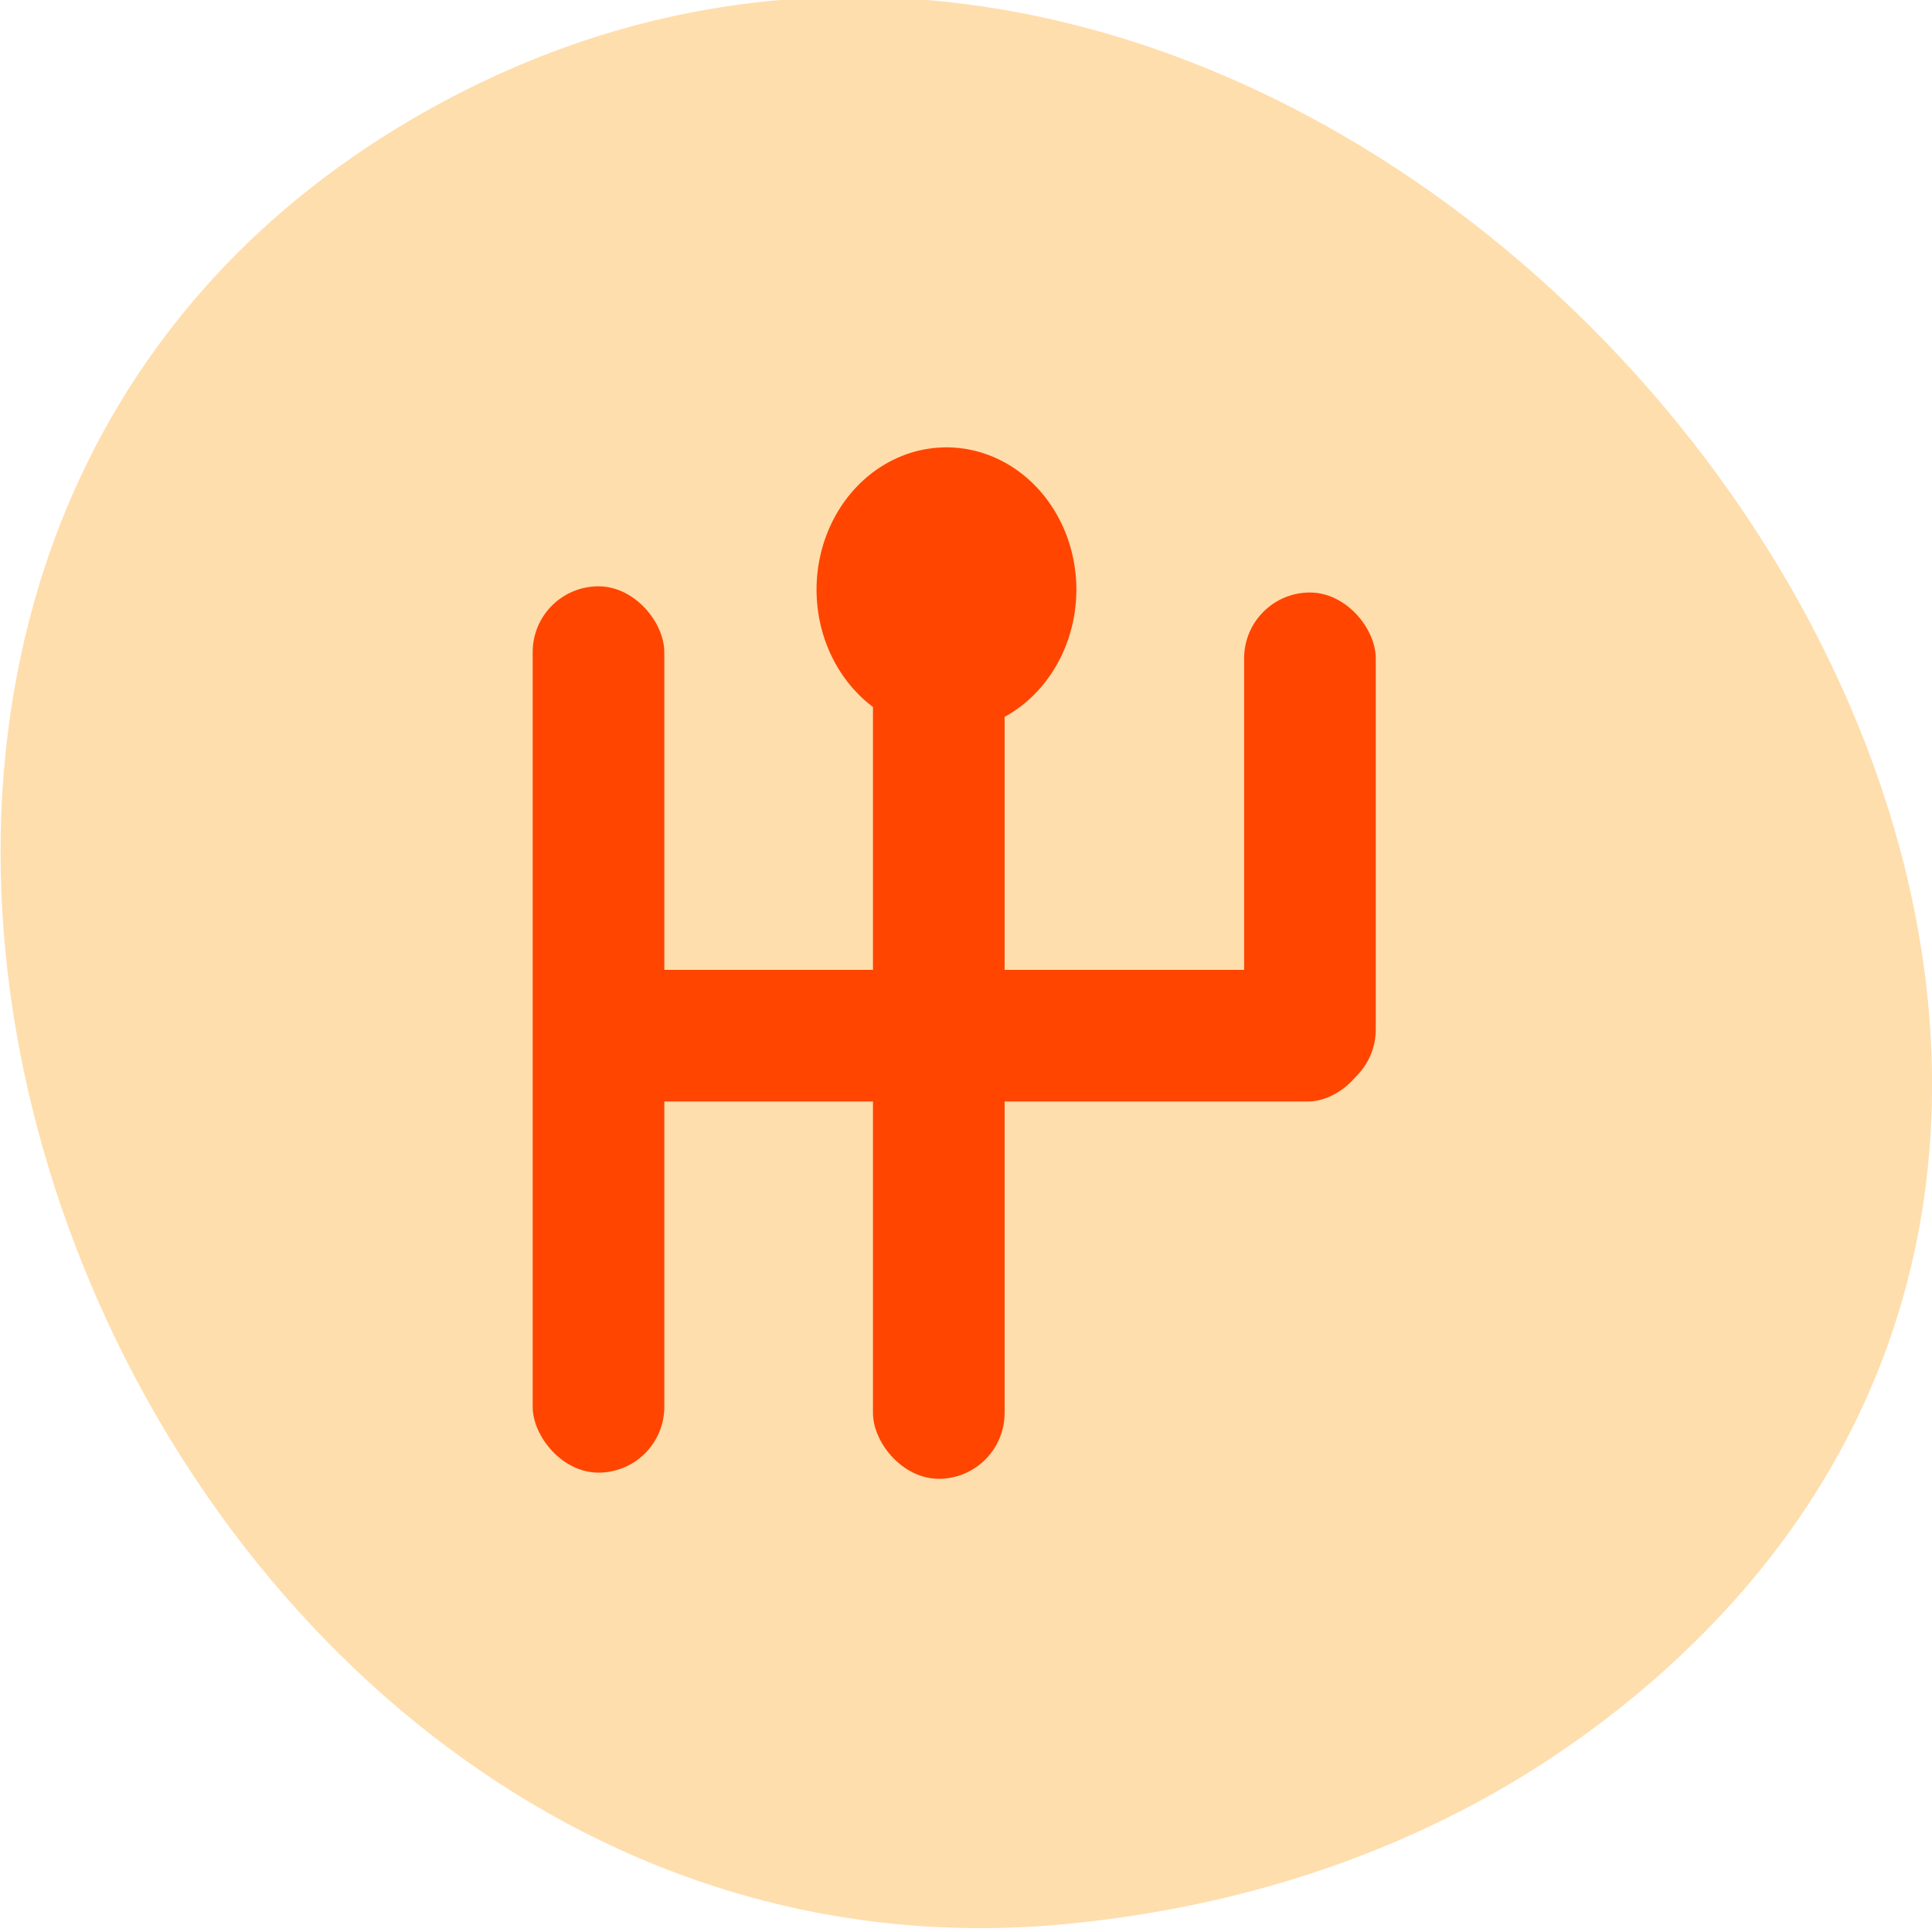 <svg xmlns="http://www.w3.org/2000/svg" viewBox="0 0 256 256"><g transform="translate(3.523 -797.79)"><path d="m 60.23 1005.73 c -88.14 -67.851 24.775 -207.84 119.74 -158.24 89.47 46.731 33.06 188.91 -64.06 179.39 -20.263 -1.985 -39.496 -8.696 -55.674 -21.15 z" transform="matrix(-1.303 0 0 1.345 289.48 -328.49)" style="fill:#ffdead;color:#000"/><g style="fill:#ff4500"><rect width="17.442" height="117.44" x="67.06" y="875.48" rx="8.721"/><rect y="876.3" x="112.15" height="117.44" width="17.442" rx="8.721"/><rect width="17.442" height="66.62" x="161.33" y="876.3" rx="8.721"/><rect width="17.442" height="109.25" x="926.3" y="-177.95" transform="matrix(0 1 -1 0 0 0)" rx="8.112"/><path d="m 150 87.15 a 17.213 18.852 0 1 1 -34.426 0 17.213 18.852 0 1 1 34.426 0 z" transform="translate(-10.9 788.77)"/></g></g></svg>